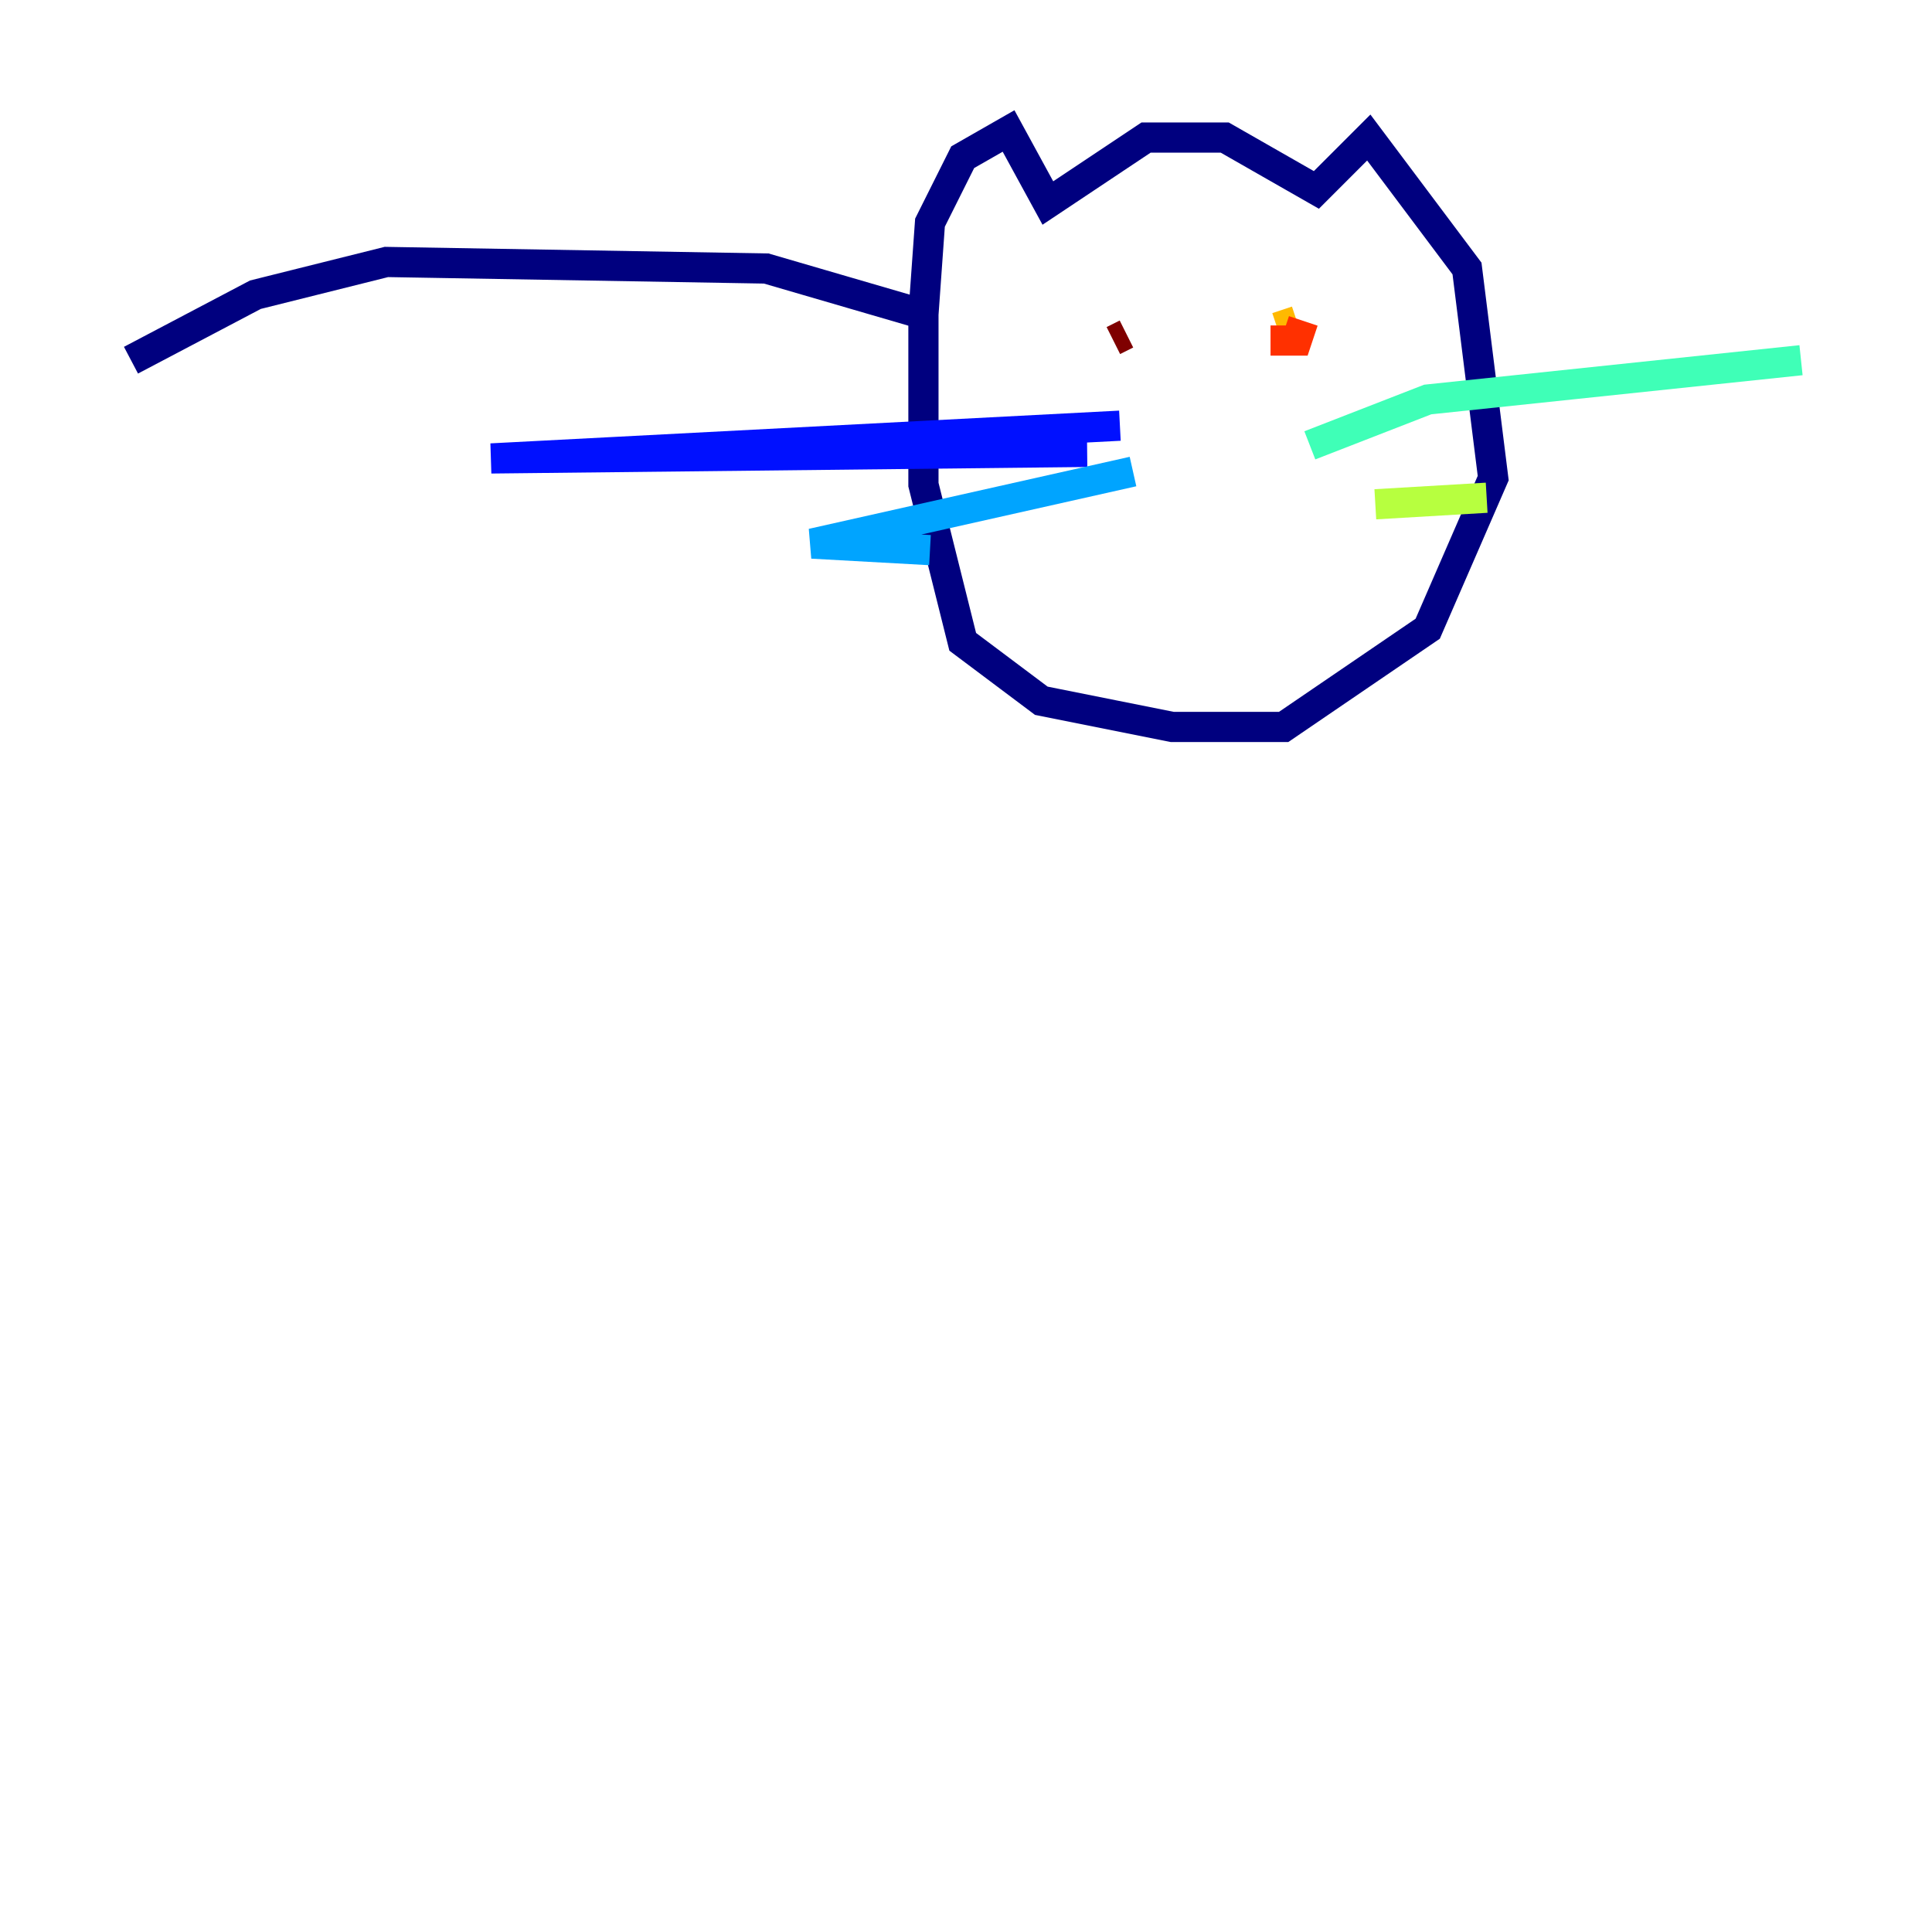 <?xml version="1.0" encoding="utf-8" ?>
<svg baseProfile="tiny" height="128" version="1.2" viewBox="0,0,128,128" width="128" xmlns="http://www.w3.org/2000/svg" xmlns:ev="http://www.w3.org/2001/xml-events" xmlns:xlink="http://www.w3.org/1999/xlink"><defs /><polyline fill="none" points="8.678,23.864 16.922,19.525 25.6,17.356 50.766,17.79 61.18,20.827 61.614,14.752 63.783,10.414 66.82,8.678 69.424,13.451 75.932,9.112 81.139,9.112 87.214,12.583 90.685,9.112 97.193,17.79 98.929,31.675 94.59,41.654 85.044,48.163 77.668,48.163 68.99,46.427 63.783,42.522 61.18,32.108 61.18,20.393" stroke="#00007f" stroke-width="2" /><polyline fill="none" points="74.197,28.203 32.542,30.373 72.027,29.939" stroke="#0010ff" stroke-width="2" /><polyline fill="none" points="75.064,31.241 53.803,36.014 61.614,36.447" stroke="#00a4ff" stroke-width="2" /><polyline fill="none" points="86.78,29.505 94.59,26.468 119.322,23.864" stroke="#3fffb7" stroke-width="2" /><polyline fill="none" points="91.119,33.41 98.495,32.976" stroke="#b7ff3f" stroke-width="2" /><polyline fill="none" points="84.61,21.695 85.912,21.261" stroke="#ffb900" stroke-width="2" /><polyline fill="none" points="86.346,21.261 85.912,22.563 84.176,22.563" stroke="#ff3000" stroke-width="2" /><polyline fill="none" points="73.763,22.563 74.63,22.129" stroke="#7f0000" stroke-width="2" /></svg>